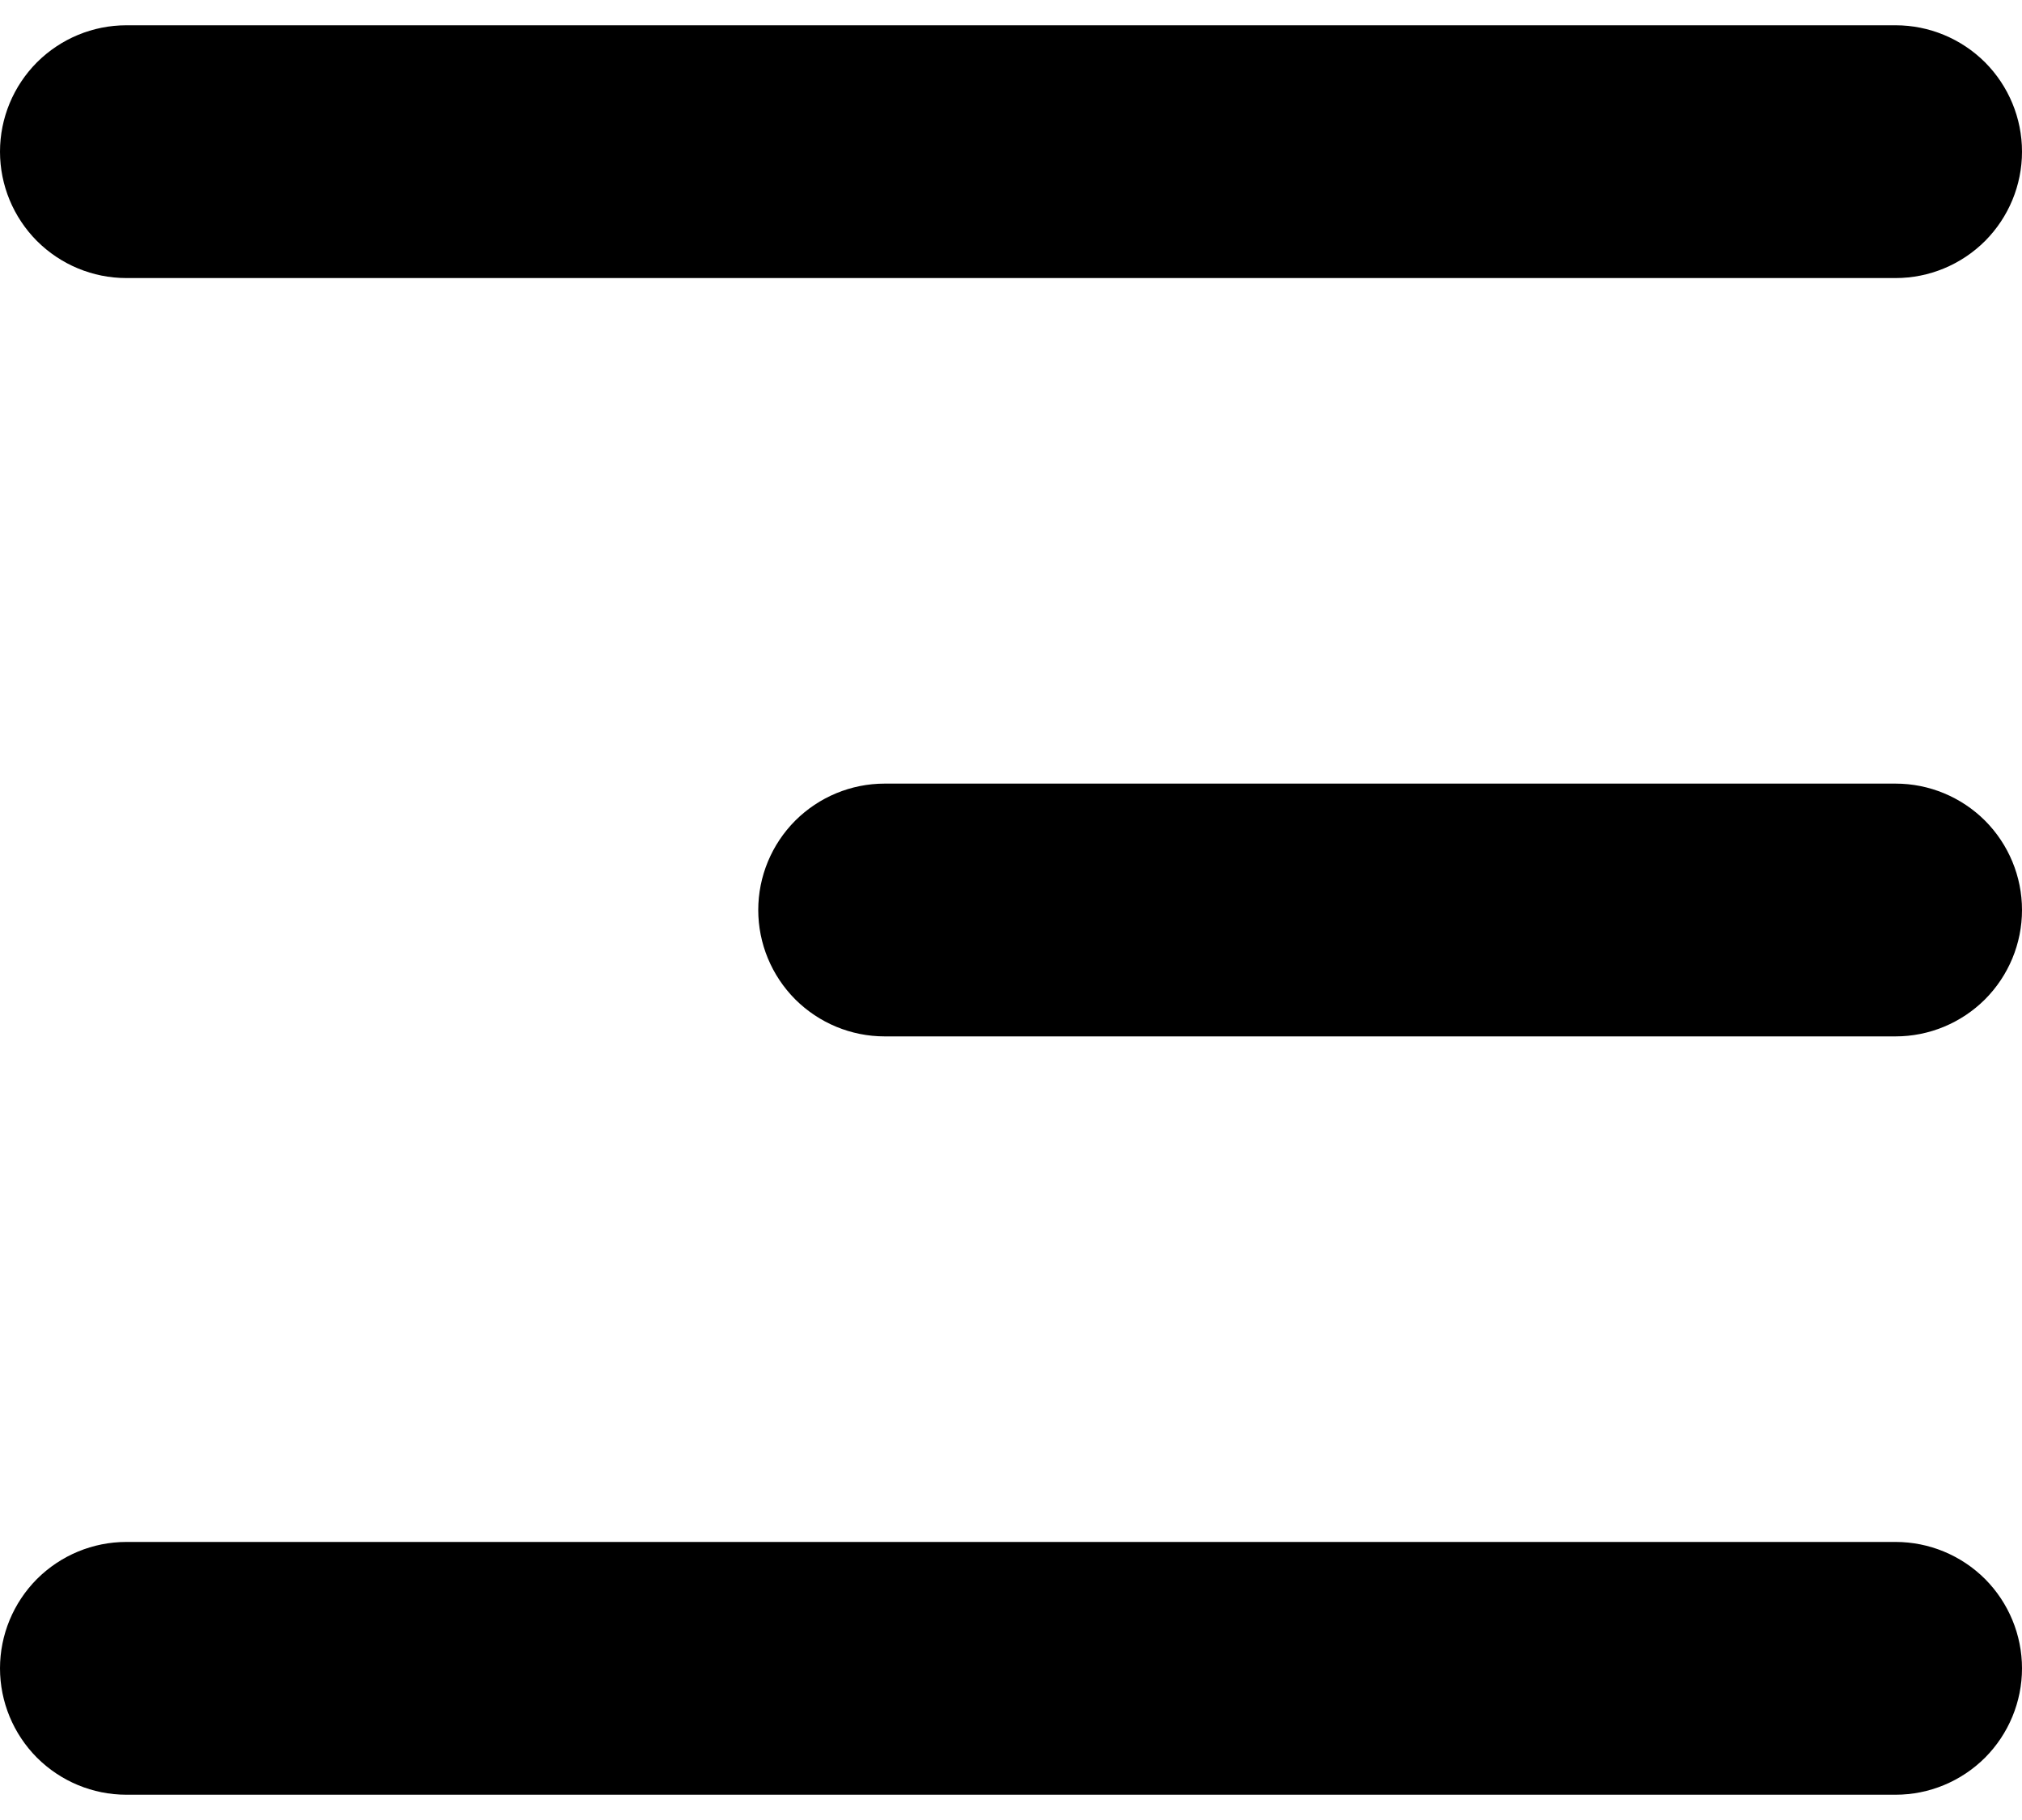 <svg width="20" height="18" viewBox="0 0 20 18" fill="none" xmlns="http://www.w3.org/2000/svg">
<path d="M0 1.5C0 1.168 0.132 0.851 0.366 0.616C0.601 0.382 0.918 0.25 1.25 0.25H18.75C19.081 0.25 19.399 0.382 19.634 0.616C19.868 0.851 20 1.168 20 1.5C20 1.832 19.868 2.149 19.634 2.384C19.399 2.618 19.081 2.75 18.75 2.75H1.25C0.918 2.75 0.601 2.618 0.366 2.384C0.132 2.149 0 1.832 0 1.5Z" fill="black"/>
<path d="M0 16.5C0 16.169 0.132 15.851 0.366 15.616C0.601 15.382 0.918 15.25 1.25 15.25H18.75C19.081 15.25 19.399 15.382 19.634 15.616C19.868 15.851 20 16.169 20 16.5C20 16.831 19.868 17.149 19.634 17.384C19.399 17.618 19.081 17.75 18.75 17.75H1.25C0.918 17.75 0.601 17.618 0.366 17.384C0.132 17.149 0 16.831 0 16.5Z" fill="black"/>
<path d="M8.75 7.75C8.418 7.75 8.101 7.882 7.866 8.116C7.632 8.351 7.5 8.668 7.5 9C7.5 9.332 7.632 9.649 7.866 9.884C8.101 10.118 8.418 10.25 8.75 10.25H18.75C19.081 10.25 19.399 10.118 19.634 9.884C19.868 9.649 20 9.332 20 9C20 8.668 19.868 8.351 19.634 8.116C19.399 7.882 19.081 7.75 18.75 7.75H8.75Z" fill="black"/>
</svg>